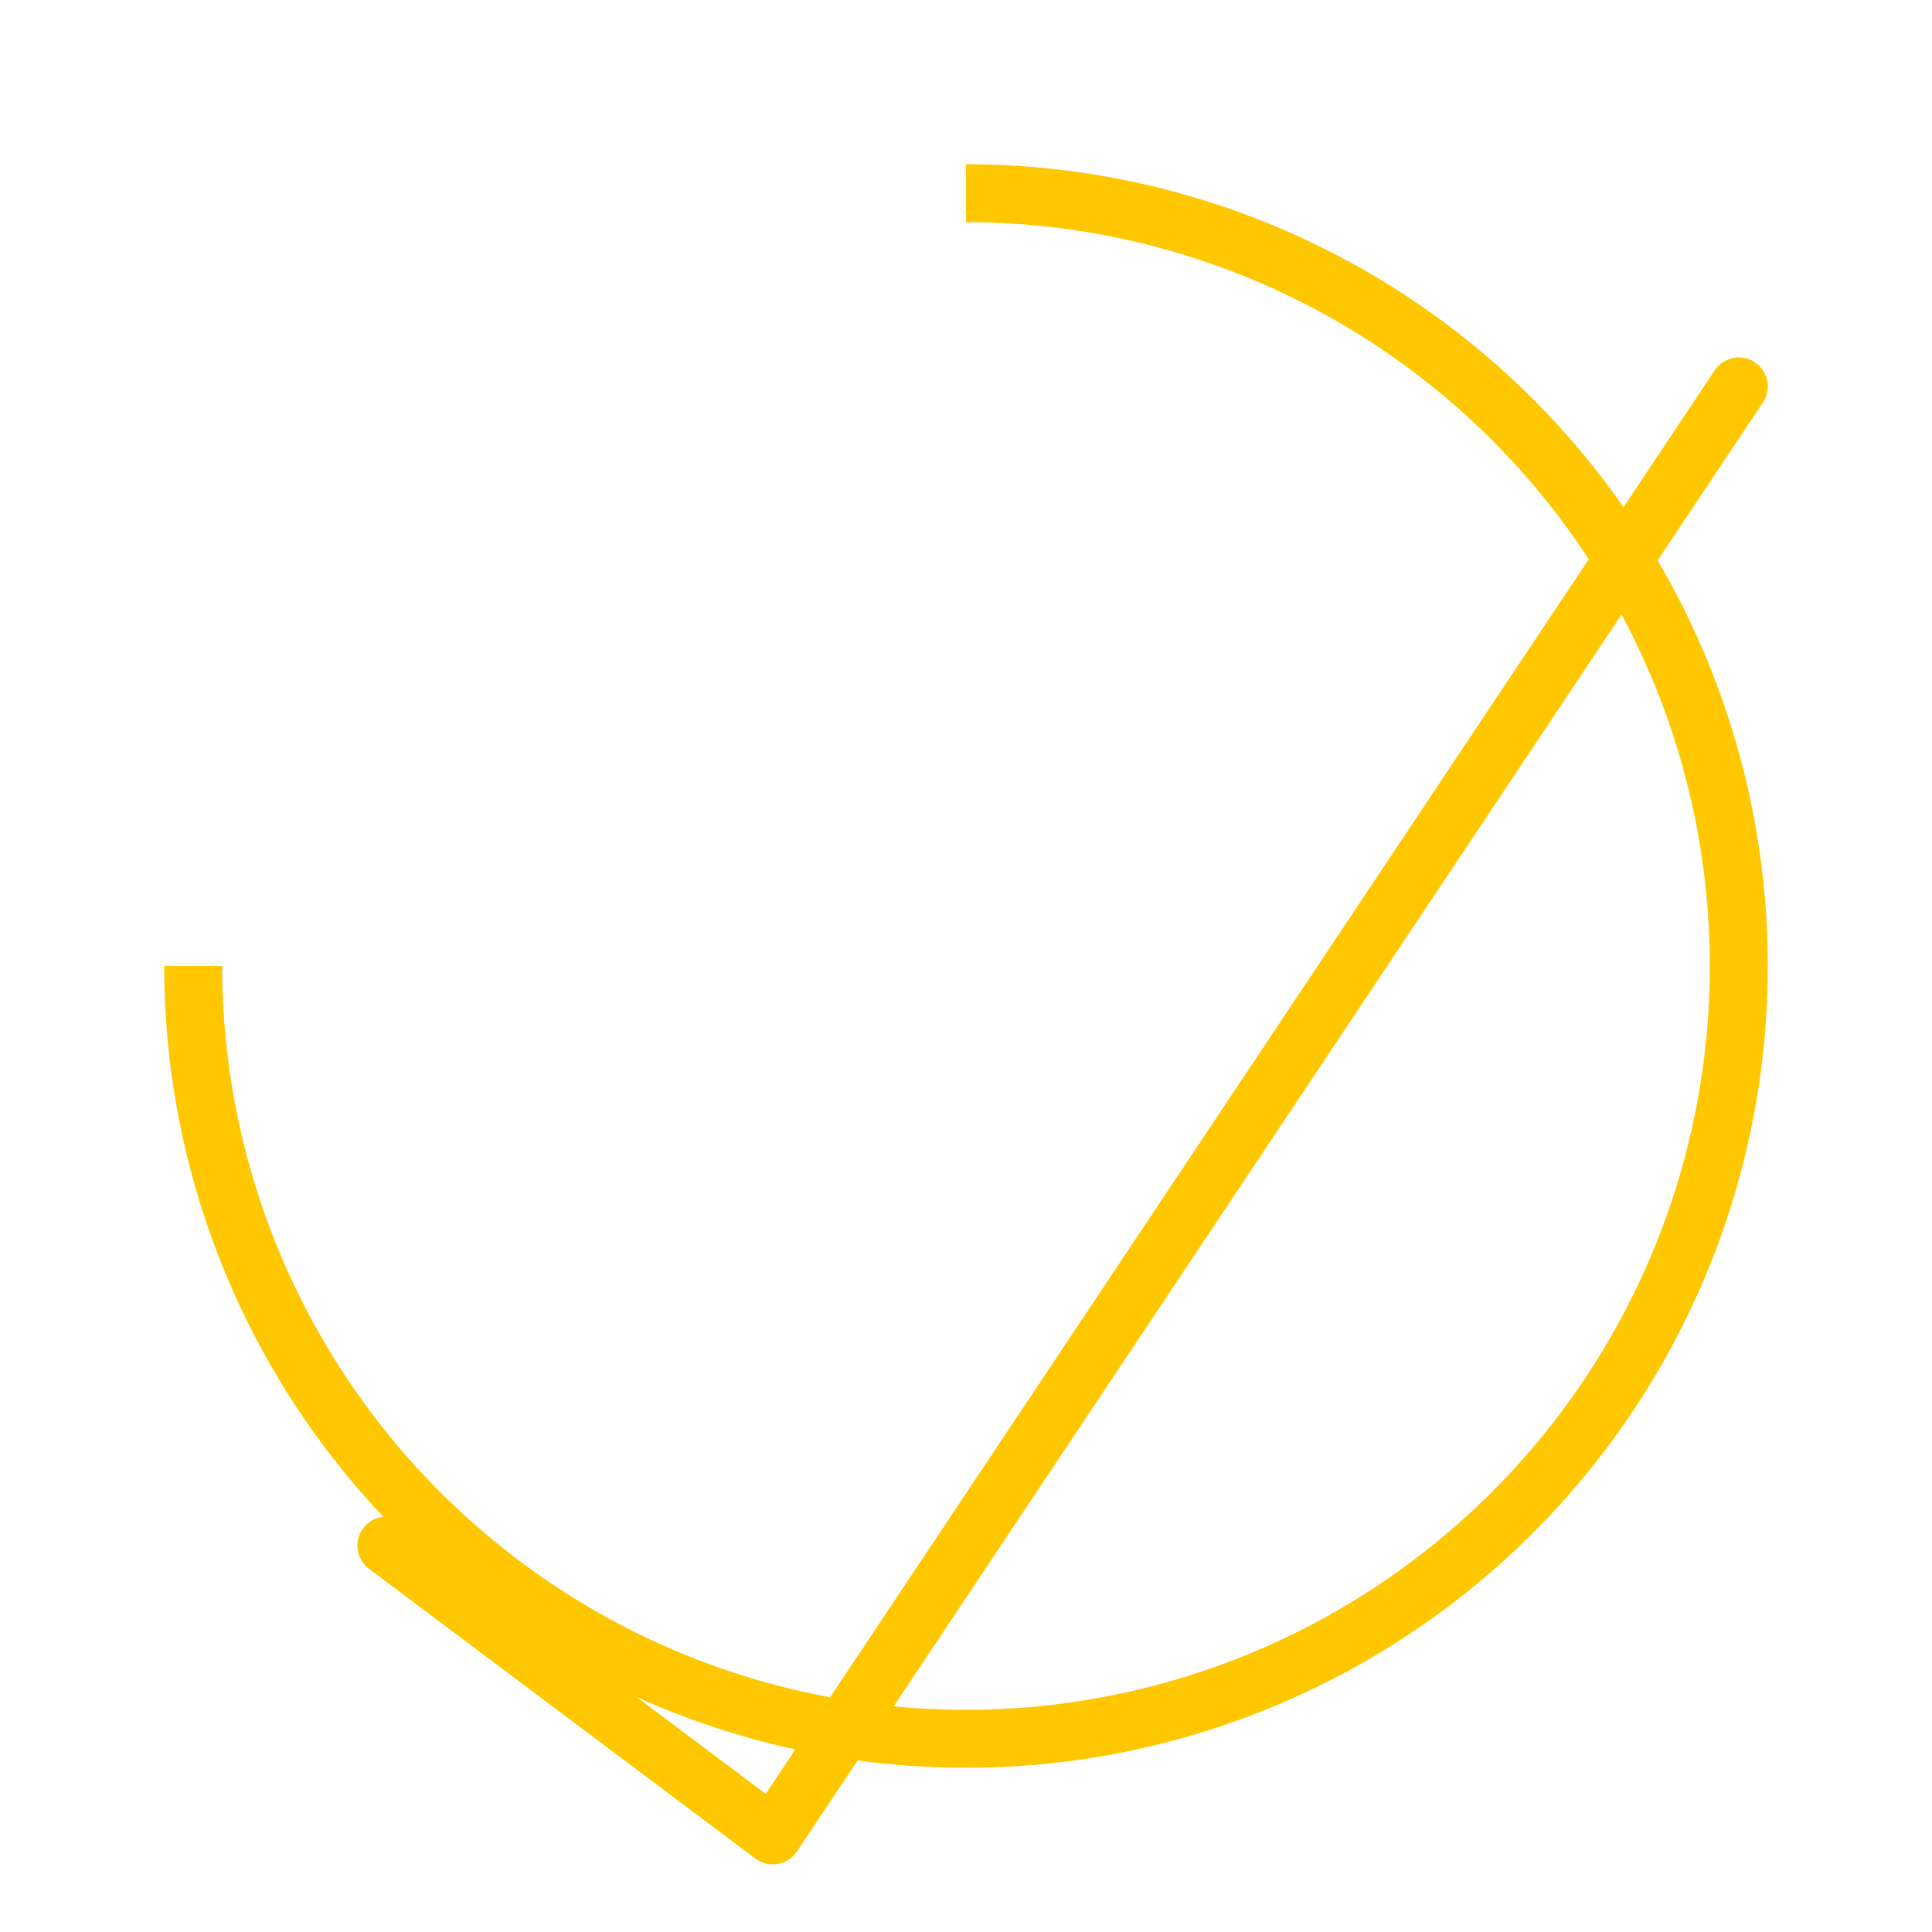 <svg width="60" height="60" viewBox="0 0 100 100" xmlns="http://www.w3.org/2000/svg" fill="none" stroke="#ffc700">
    <g stroke-width="3">
        <path d="M50,10 A40,40 0 1,1 10,50" />
        <path d="M20,80 L40,95 L90,20" stroke-linecap="round" stroke-linejoin="round" />
    </g>
</svg>